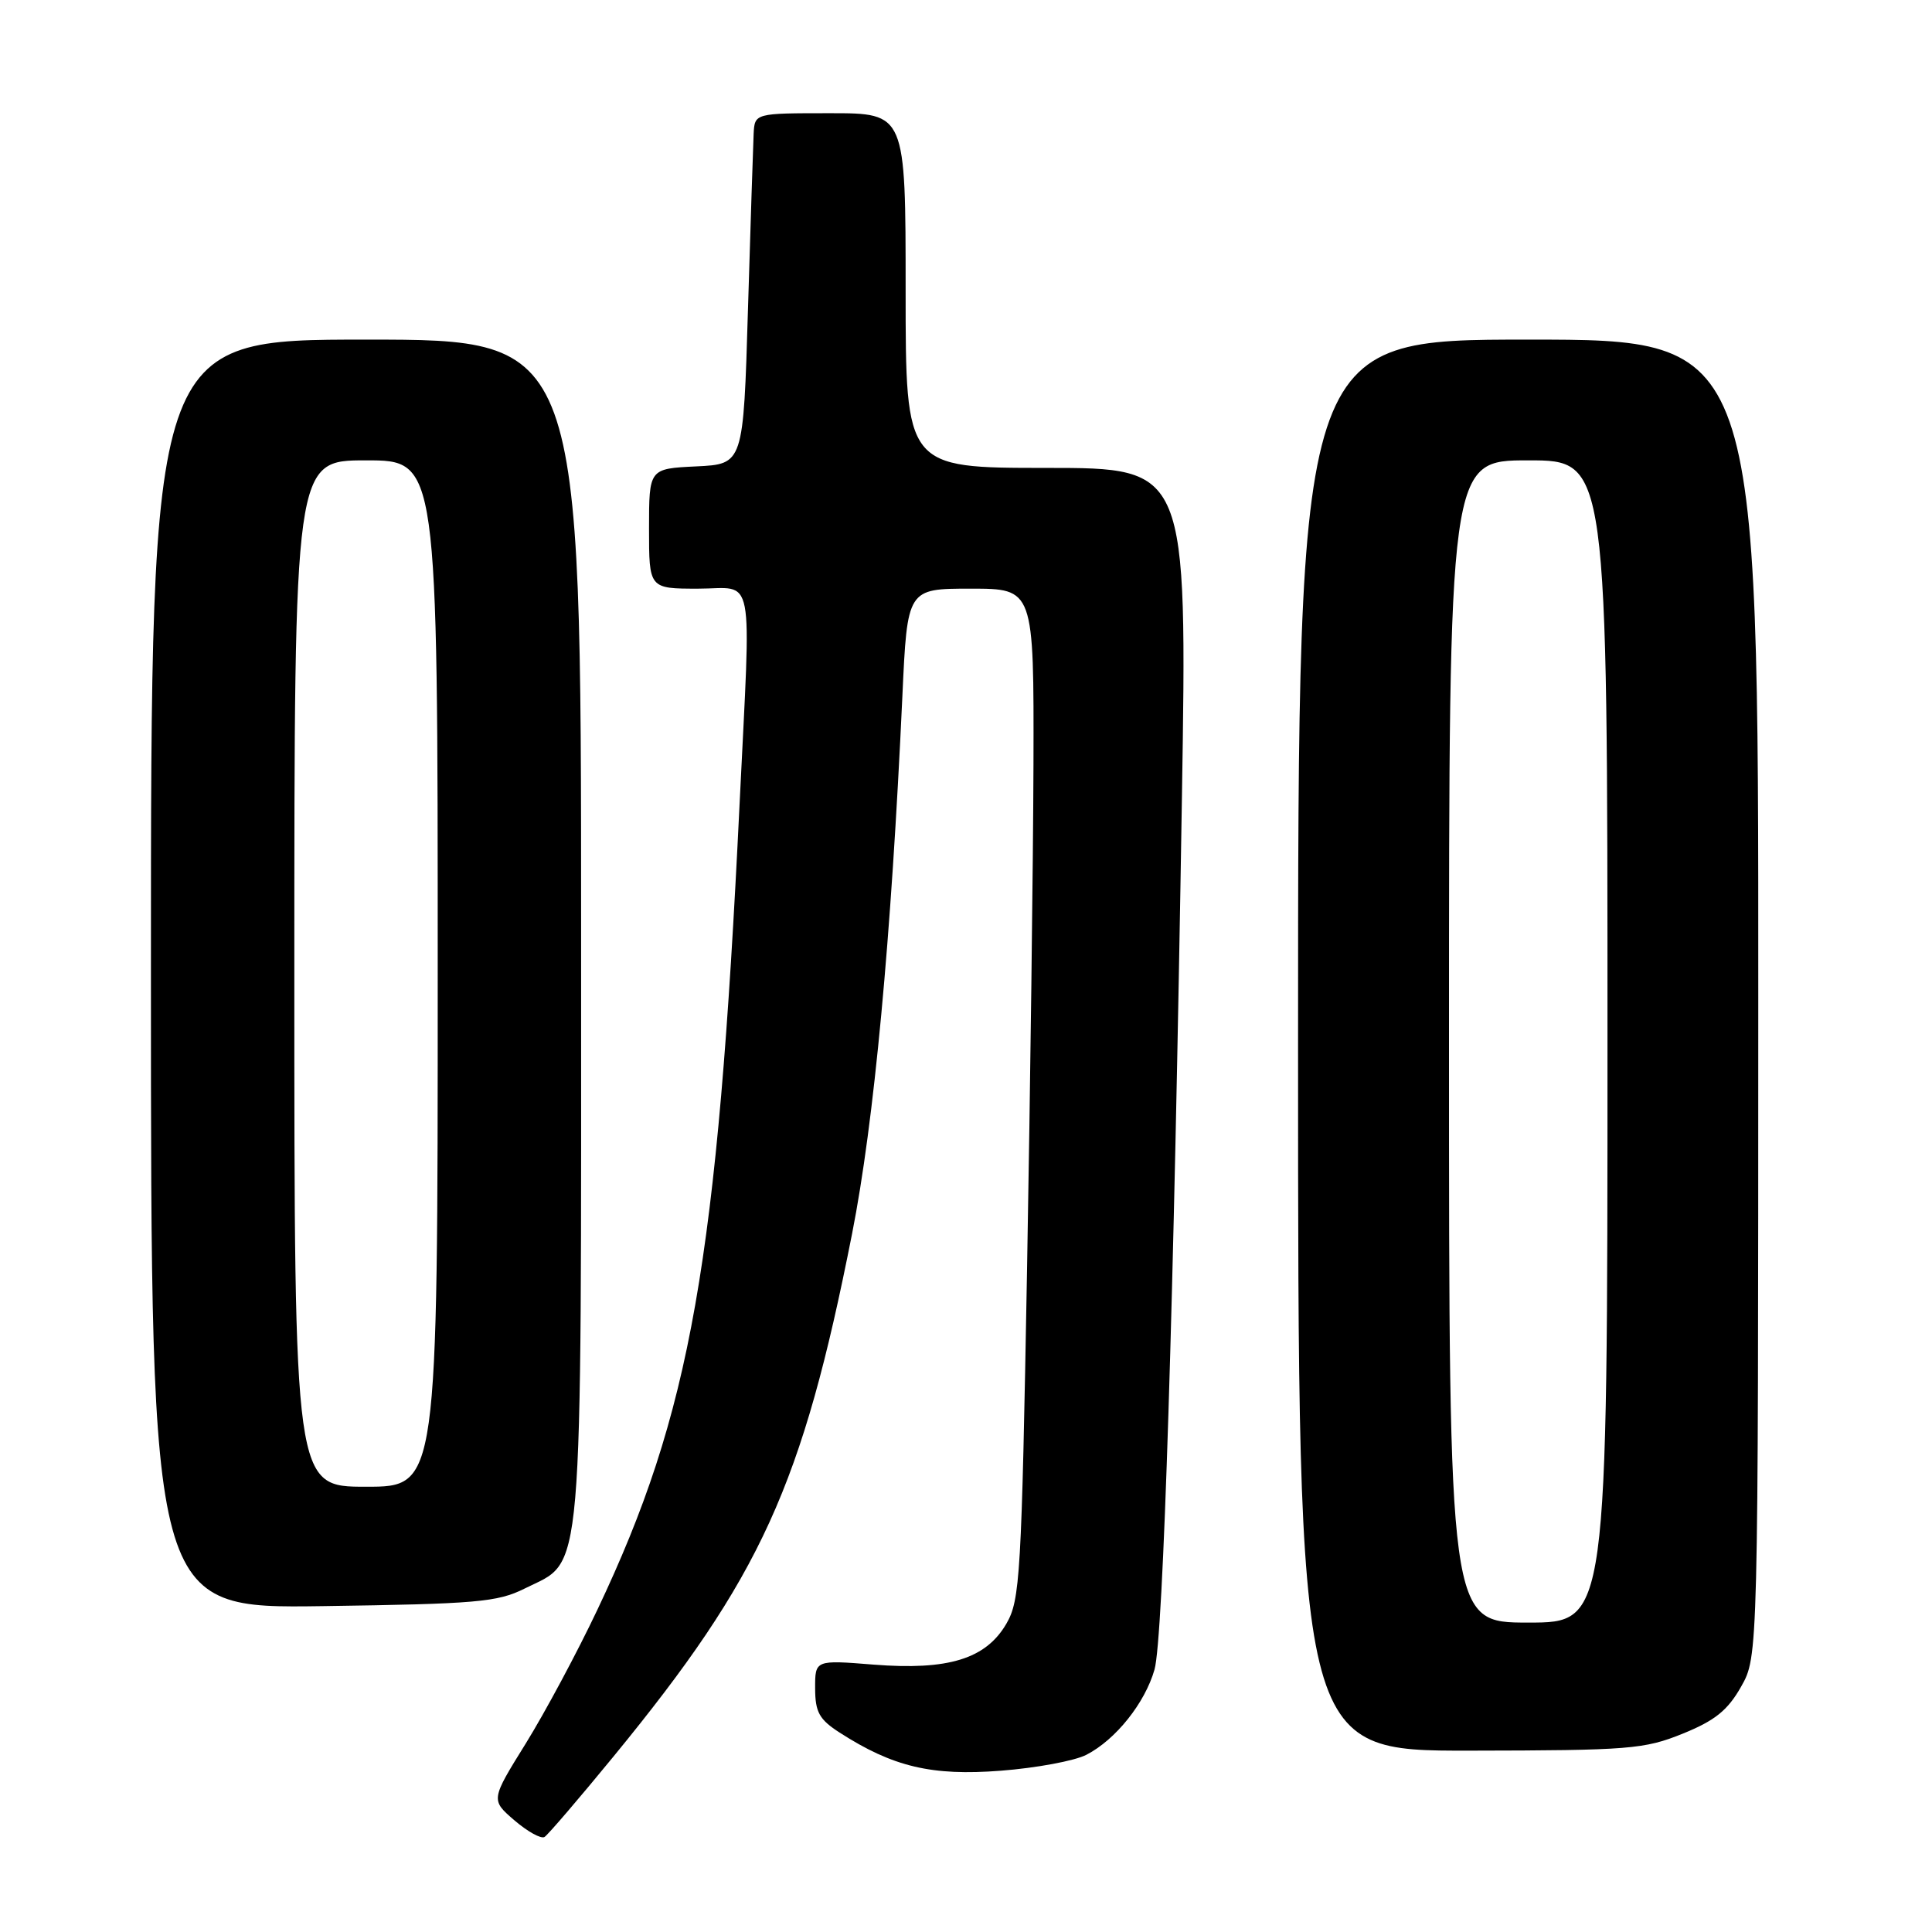 <?xml version="1.0" encoding="UTF-8" standalone="no"?>
<!DOCTYPE svg PUBLIC "-//W3C//DTD SVG 1.1//EN" "http://www.w3.org/Graphics/SVG/1.1/DTD/svg11.dtd" >
<svg xmlns="http://www.w3.org/2000/svg" xmlns:xlink="http://www.w3.org/1999/xlink" version="1.1" viewBox="0 0 256 256">
 <g >
 <path fill="currentColor"
d=" M 81.33 232.70 C 100.83 208.91 106.30 196.92 112.90 163.50 C 115.82 148.70 118.08 124.57 119.57 92.25 C 120.22 78.00 120.22 78.00 128.61 78.00 C 137.00 78.00 137.00 78.00 136.94 101.25 C 136.90 114.04 136.52 144.14 136.09 168.15 C 135.36 208.83 135.17 212.02 133.35 215.15 C 130.63 219.82 125.65 221.35 115.75 220.57 C 108.00 219.95 108.00 219.95 108.01 223.73 C 108.02 226.88 108.56 227.84 111.26 229.58 C 118.32 234.12 123.46 235.34 132.60 234.63 C 137.30 234.27 142.41 233.32 143.95 232.52 C 147.84 230.52 151.72 225.65 152.98 221.22 C 154.14 217.11 155.54 172.85 156.61 105.75 C 157.31 62.00 157.31 62.00 138.66 62.00 C 120.00 62.00 120.00 62.00 120.00 38.50 C 120.00 15.00 120.00 15.00 110.00 15.00 C 100.00 15.00 100.00 15.00 99.86 17.75 C 99.79 19.26 99.45 29.72 99.11 41.00 C 98.50 61.50 98.50 61.50 92.25 61.80 C 86.00 62.10 86.00 62.10 86.00 70.05 C 86.00 78.00 86.00 78.00 92.50 78.00 C 100.12 78.00 99.53 74.95 98.00 106.50 C 95.06 167.26 91.55 187.17 79.17 213.27 C 76.51 218.90 72.23 226.88 69.68 231.00 C 65.02 238.50 65.02 238.50 68.17 241.21 C 69.91 242.70 71.69 243.69 72.15 243.41 C 72.60 243.13 76.73 238.31 81.33 232.70 Z  M 222.97 229.72 C 227.24 227.99 228.93 226.63 230.70 223.50 C 232.97 219.50 232.97 219.50 232.98 132.25 C 233.00 45.00 233.00 45.00 202.50 45.00 C 172.00 45.00 172.00 45.00 172.00 138.50 C 172.00 232.00 172.00 232.00 194.75 231.97 C 215.90 231.94 217.88 231.78 222.97 229.72 Z  M 69.50 210.50 C 77.42 206.54 77.00 211.41 77.00 123.25 C 77.00 45.00 77.00 45.00 48.50 45.00 C 20.00 45.00 20.00 45.00 20.00 129.07 C 20.00 213.14 20.00 213.14 42.75 212.82 C 63.12 212.53 65.92 212.29 69.50 210.50 Z  M 192.00 138.00 C 192.00 61.00 192.00 61.00 202.50 61.00 C 213.00 61.00 213.00 61.00 213.00 138.00 C 213.00 215.00 213.00 215.00 202.50 215.00 C 192.00 215.00 192.00 215.00 192.00 138.00 Z  M 39.00 129.00 C 39.00 61.00 39.00 61.00 48.50 61.00 C 58.00 61.00 58.00 61.00 58.00 129.00 C 58.00 197.00 58.00 197.00 48.50 197.00 C 39.00 197.00 39.00 197.00 39.00 129.00 Z "/>
</g>
</svg>